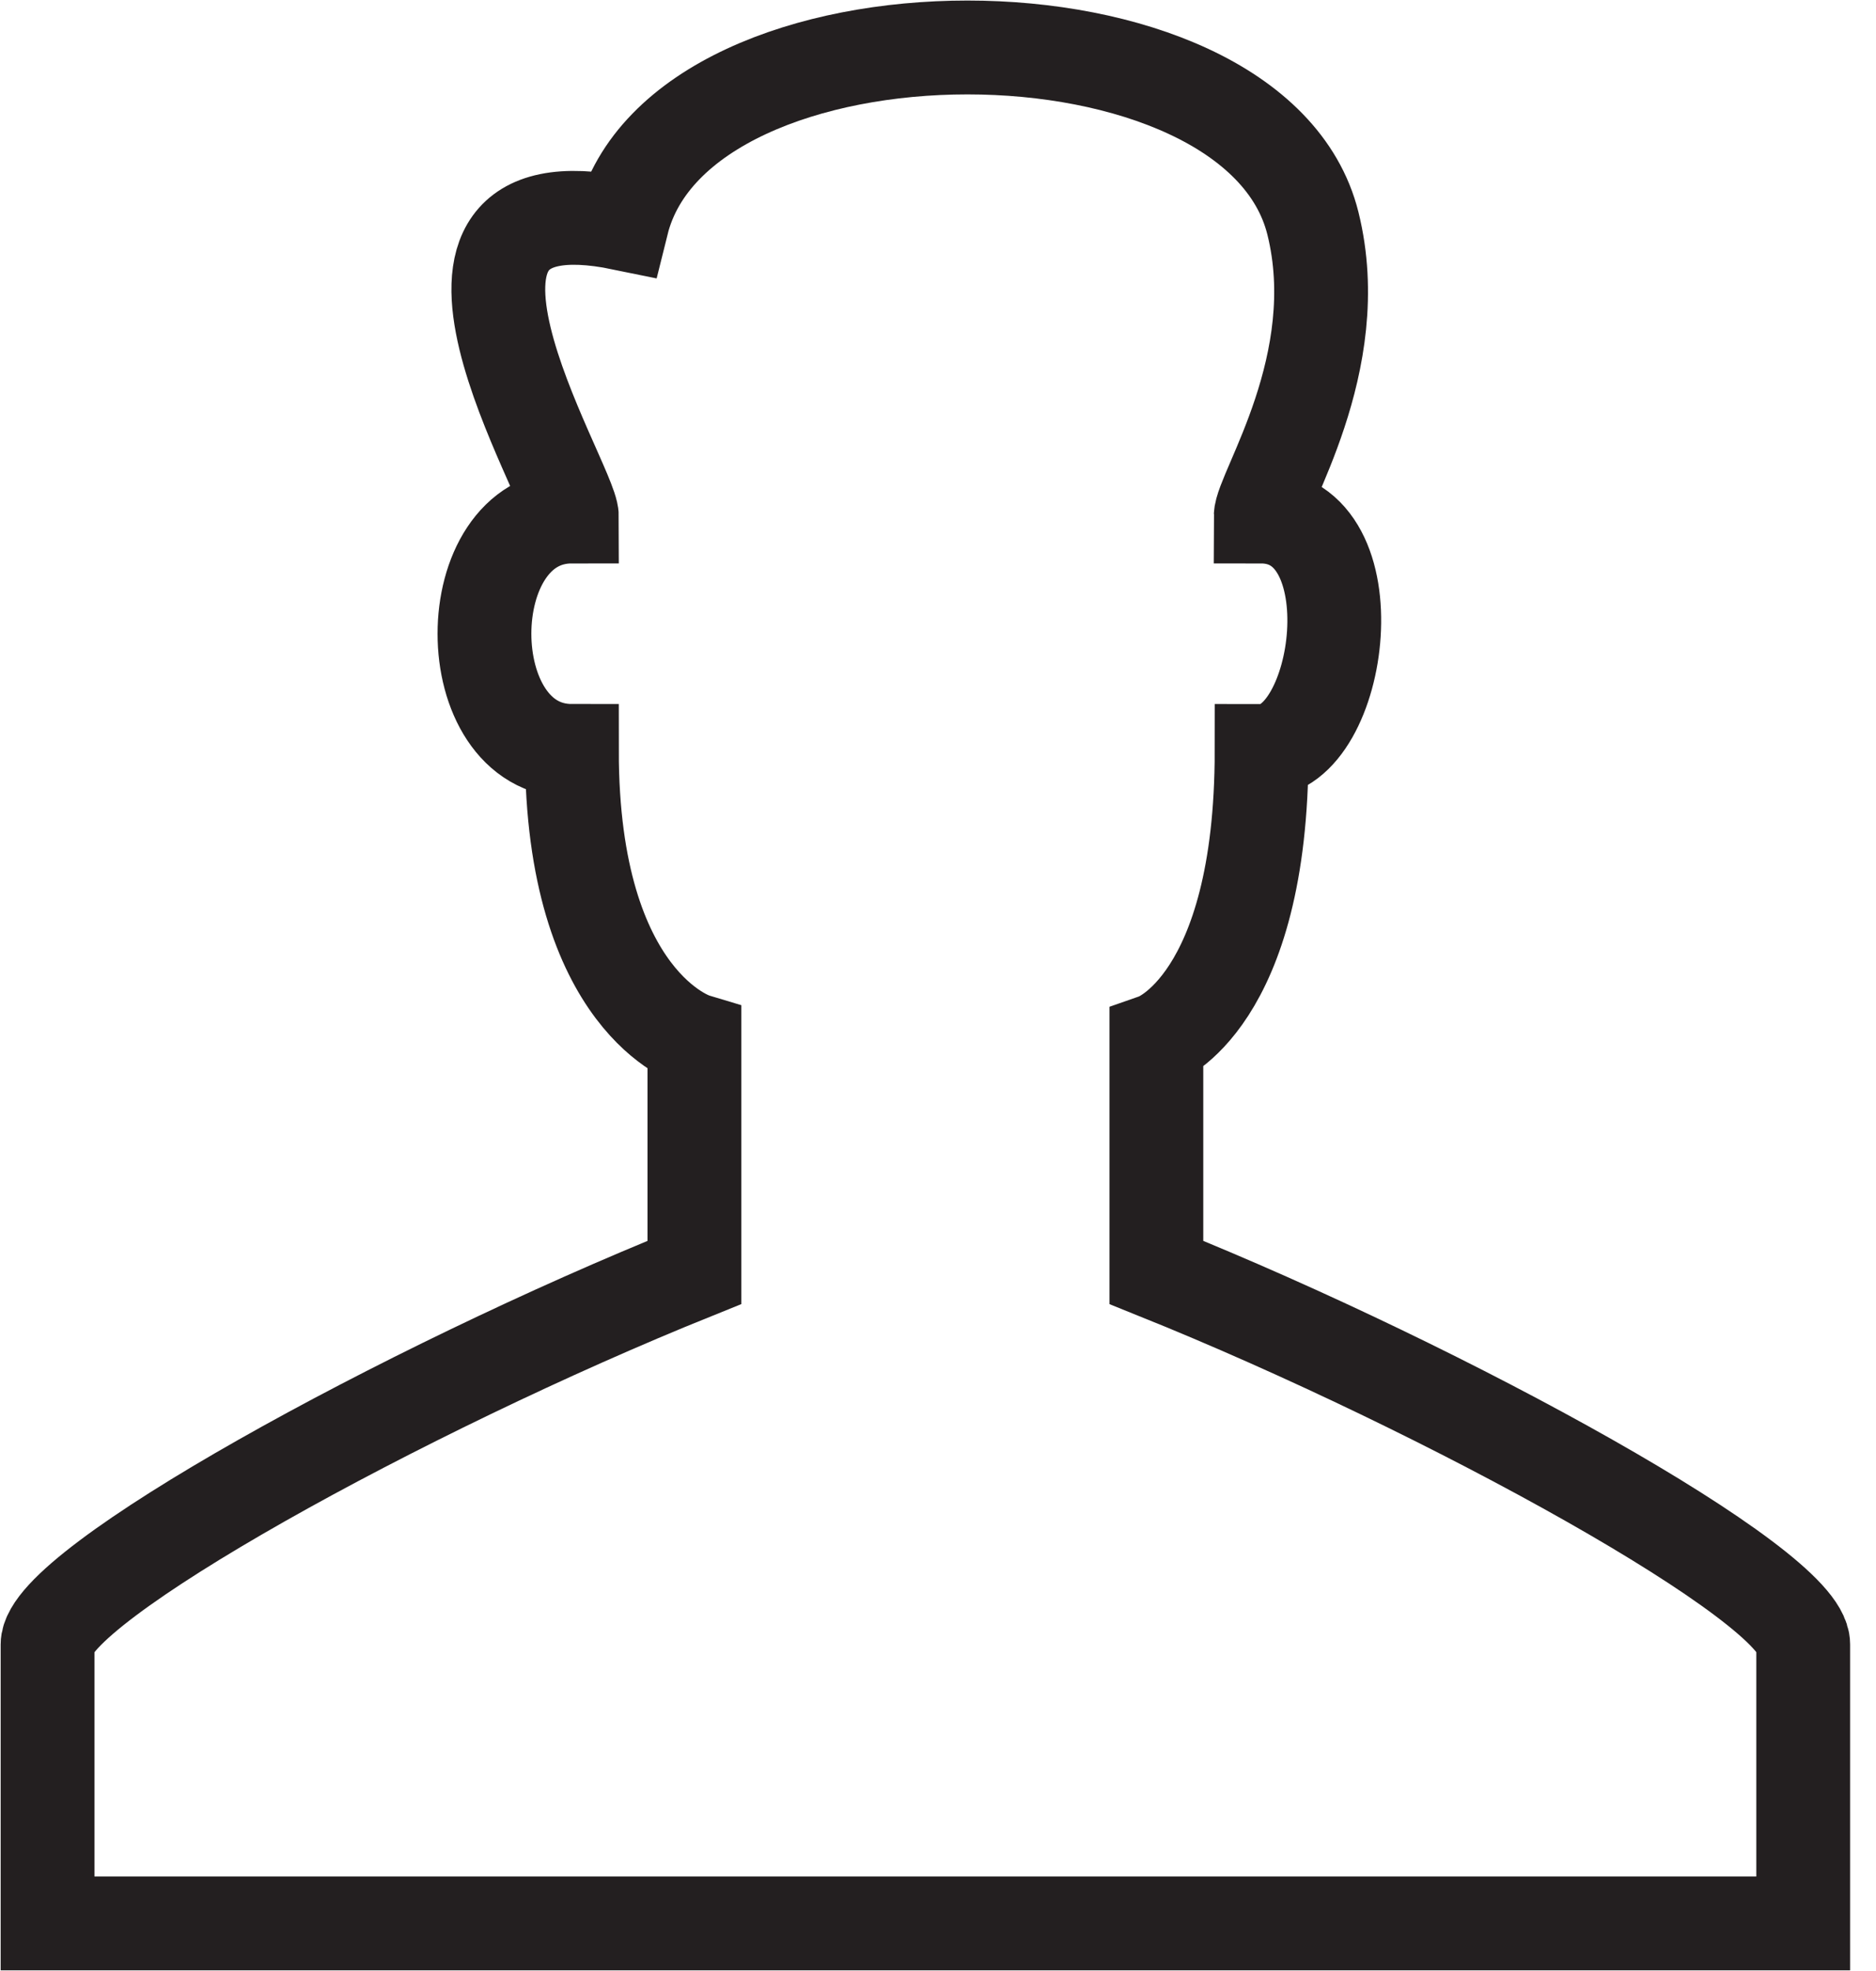 <svg xmlns="http://www.w3.org/2000/svg" width="20" height="21" fill="none" viewBox="0 0 20 21">
    <path fill-rule="evenodd" stroke="#231F20" d="M9.524 20.493h9.7V17.52c0-.625-3.79-2.714-6.896-3.963v-2.476s1.122-.394 1.122-3.08c.864 0 1.193-2.498-.01-2.498 0-.264.927-1.634.557-3.123-.621-2.499-6.745-2.499-7.366 0-2.614-.537-.534 2.763-.534 3.123-1.243 0-1.243 2.498 0 2.498 0 2.686 1.306 3.08 1.306 3.08v2.476C4.297 14.808.507 16.896.507 17.521v2.972h9.017z" clip-rule="evenodd"/>
</svg>